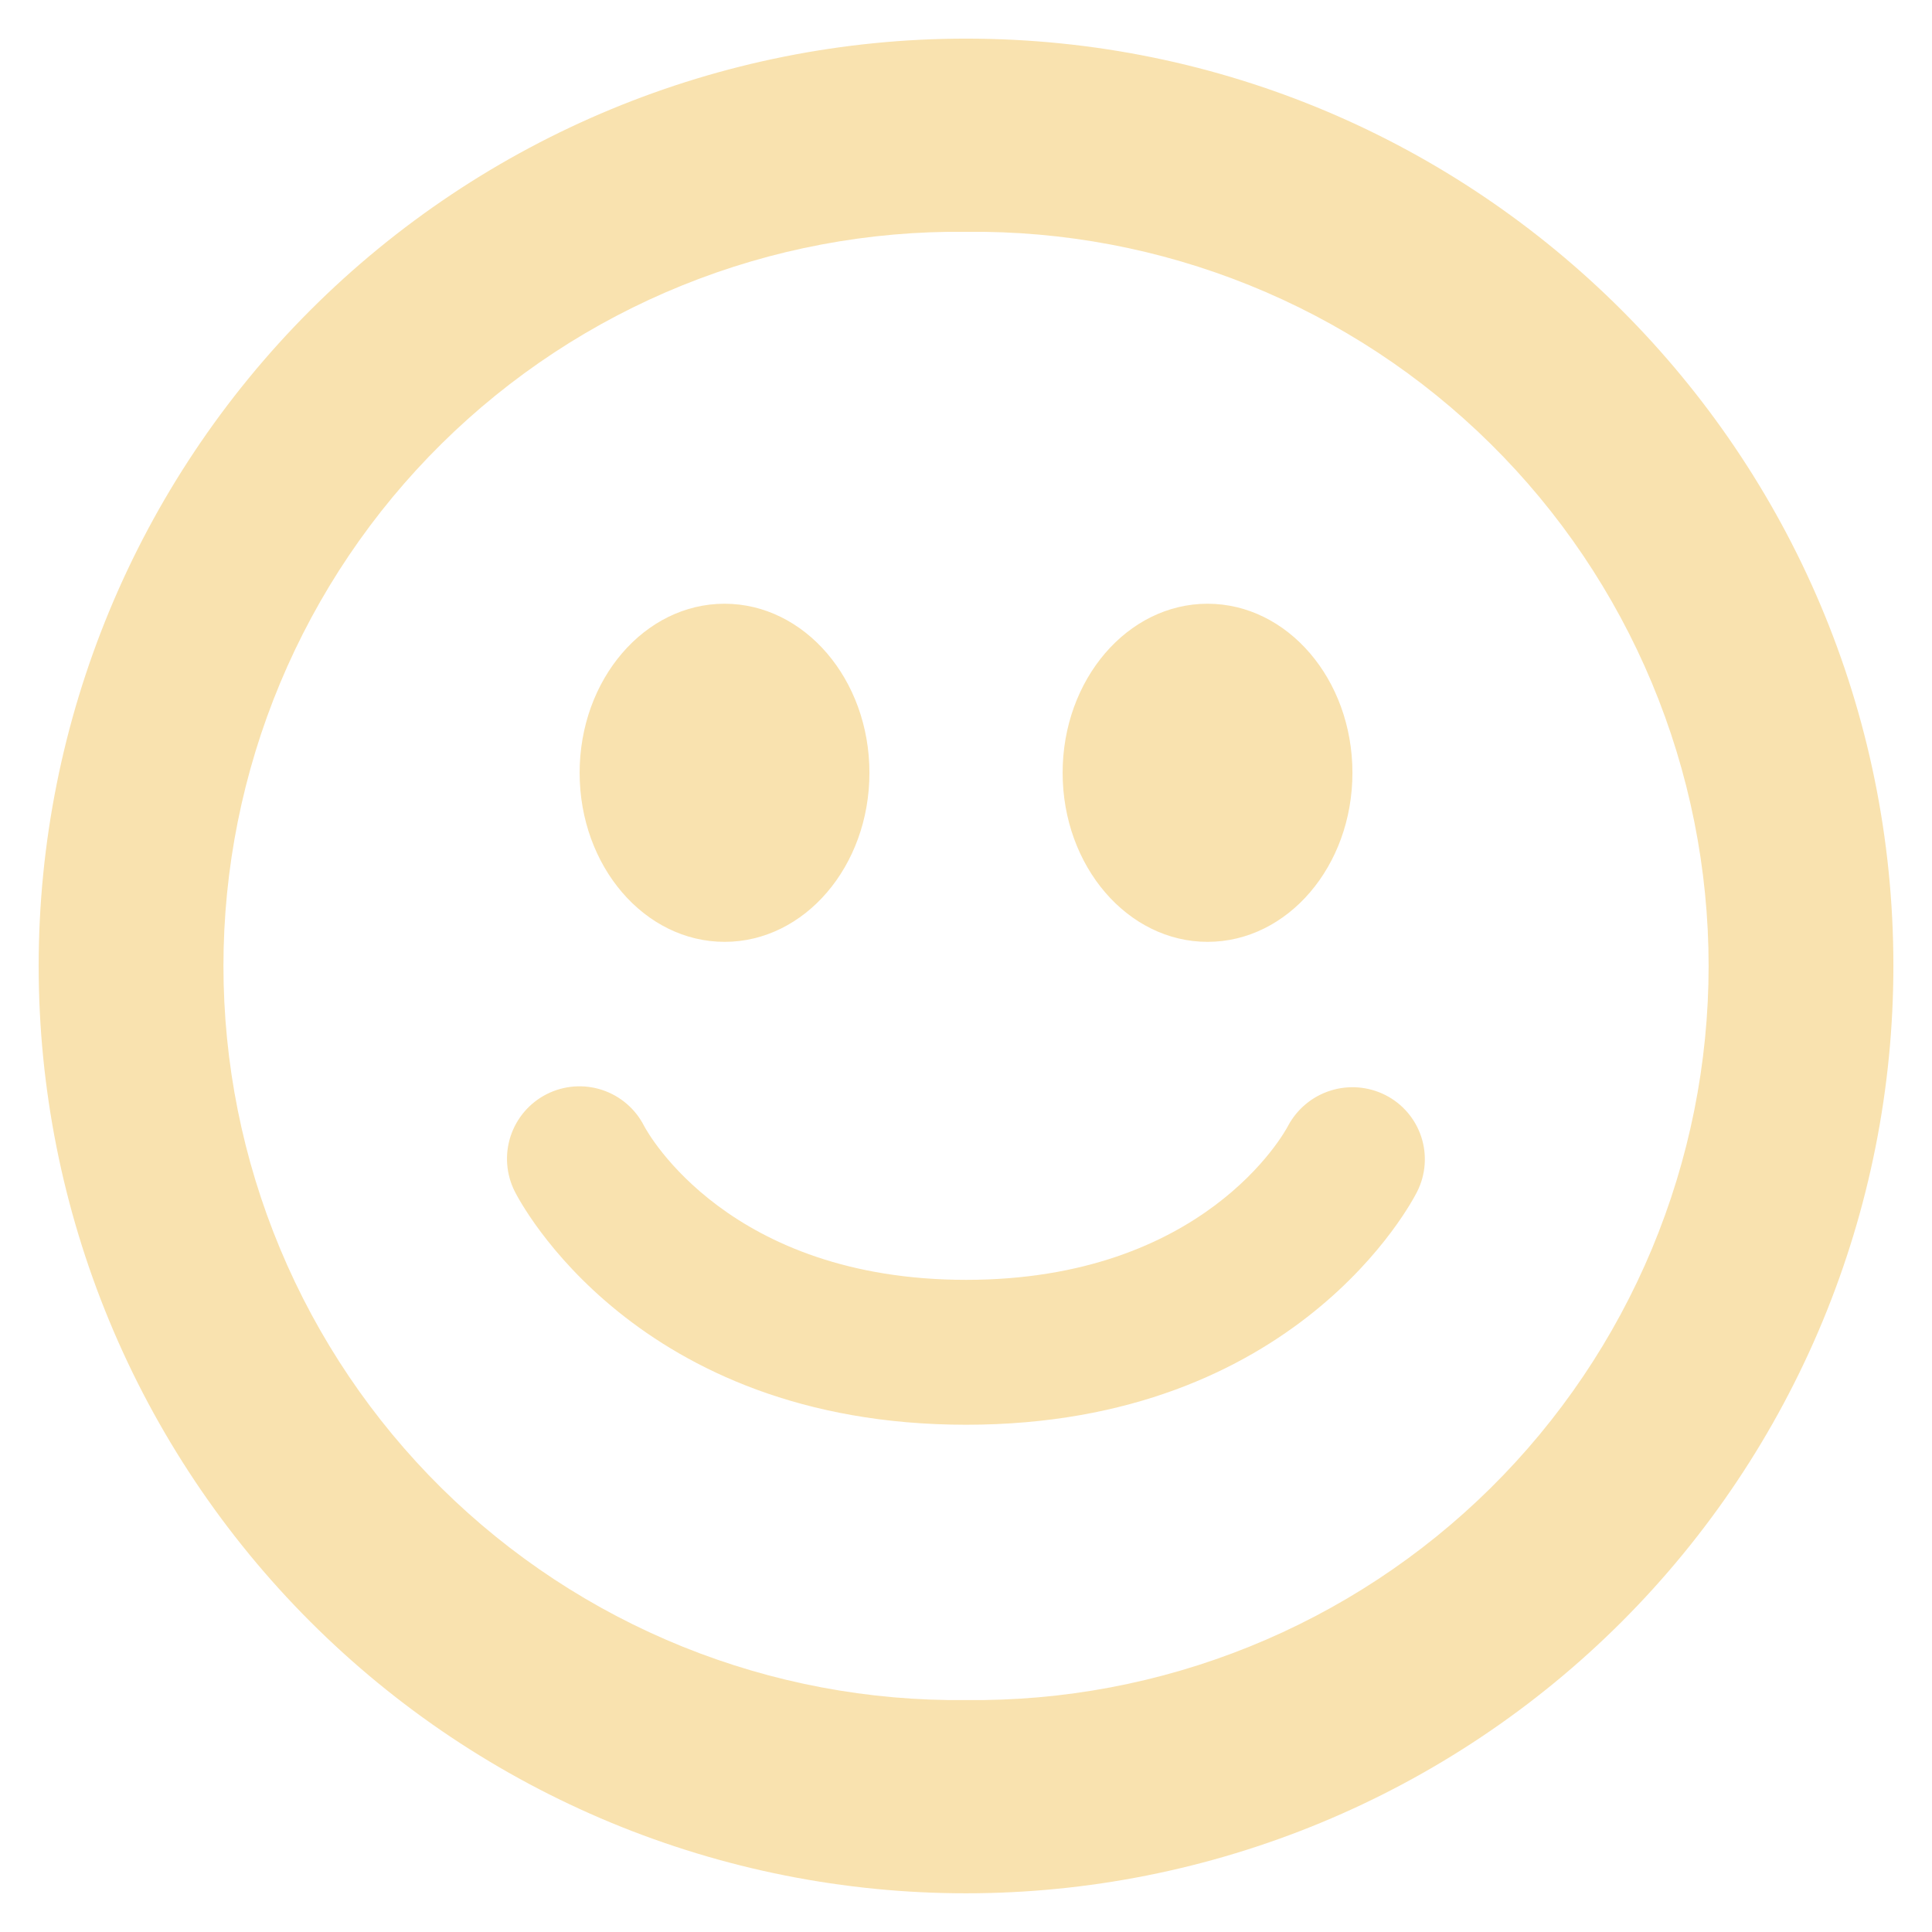 <svg width="128" height="128" viewBox="0 0 128 128" fill="none" xmlns="http://www.w3.org/2000/svg">
<path d="M64.002 2.559C47.707 2.559 32.08 9.033 20.557 20.555C9.035 32.077 2.562 47.705 2.562 63.999C2.562 72.068 4.152 80.057 7.24 87.511C10.328 94.965 14.854 101.738 20.56 107.443C26.265 113.148 33.038 117.673 40.493 120.761C47.947 123.848 55.937 125.437 64.005 125.436C72.074 125.436 80.063 123.846 87.517 120.758C94.971 117.67 101.744 113.144 107.449 107.439C113.154 101.733 117.679 94.96 120.766 87.505C123.854 80.051 125.442 72.061 125.442 63.993C125.442 30.067 97.928 2.559 64.002 2.559ZM64.002 112.633C57.568 112.707 51.183 111.503 45.218 109.092C39.252 106.681 33.824 103.11 29.248 98.587C24.672 94.063 21.04 88.676 18.56 82.739C16.081 76.801 14.804 70.431 14.804 63.996C14.804 57.562 16.081 51.191 18.56 45.254C21.04 39.316 24.672 33.929 29.248 29.406C33.824 24.882 39.252 21.311 45.218 18.9C51.183 16.489 57.568 15.286 64.002 15.359C70.436 15.286 76.821 16.489 82.786 18.9C88.752 21.311 94.18 24.882 98.756 29.406C103.332 33.929 106.964 39.316 109.444 45.254C111.923 51.191 113.2 57.562 113.2 63.996C113.2 70.431 111.923 76.801 109.444 82.739C106.964 88.676 103.332 94.063 98.756 98.587C94.18 103.11 88.752 106.681 82.786 109.092C76.821 111.503 70.436 112.707 64.002 112.633V112.633ZM48.008 62.4C53.308 62.4 57.602 57.388 57.602 51.199C57.602 45.011 53.301 39.999 48.002 39.999C42.703 39.999 38.402 45.011 38.402 51.199C38.402 57.388 42.703 62.4 48.008 62.4V62.4ZM80.002 62.4C85.308 62.4 89.602 57.388 89.602 51.199C89.602 45.011 85.301 39.999 80.002 39.999C74.703 39.999 70.402 45.017 70.402 51.199C70.402 57.382 74.703 62.4 80.002 62.4ZM91.784 72.55C90.655 71.98 89.347 71.875 88.141 72.258C86.935 72.641 85.927 73.481 85.333 74.598C85.116 75.02 79.772 84.793 64.008 84.793C48.322 84.793 42.946 75.11 42.677 74.604C42.102 73.468 41.099 72.607 39.888 72.21C38.678 71.813 37.359 71.914 36.223 72.489C35.086 73.064 34.225 74.068 33.828 75.278C33.432 76.489 33.532 77.807 34.108 78.944C34.428 79.577 42.095 94.393 64.008 94.393C85.928 94.393 93.583 79.571 93.896 78.937C94.46 77.809 94.555 76.504 94.159 75.308C93.763 74.111 92.909 73.119 91.784 72.55Z" fill="url(#paint0_linear)"/>
<defs>
<linearGradient id="paint0_linear" x1="64.002" y1="125.436" x2="64.002" y2="2.559" gradientUnits="userSpaceOnUse">
<stop stop-color="#f9e2af"/>
<stop offset="1" stop-color="#f9e2af"/>
</linearGradient>
</defs>
</svg>
